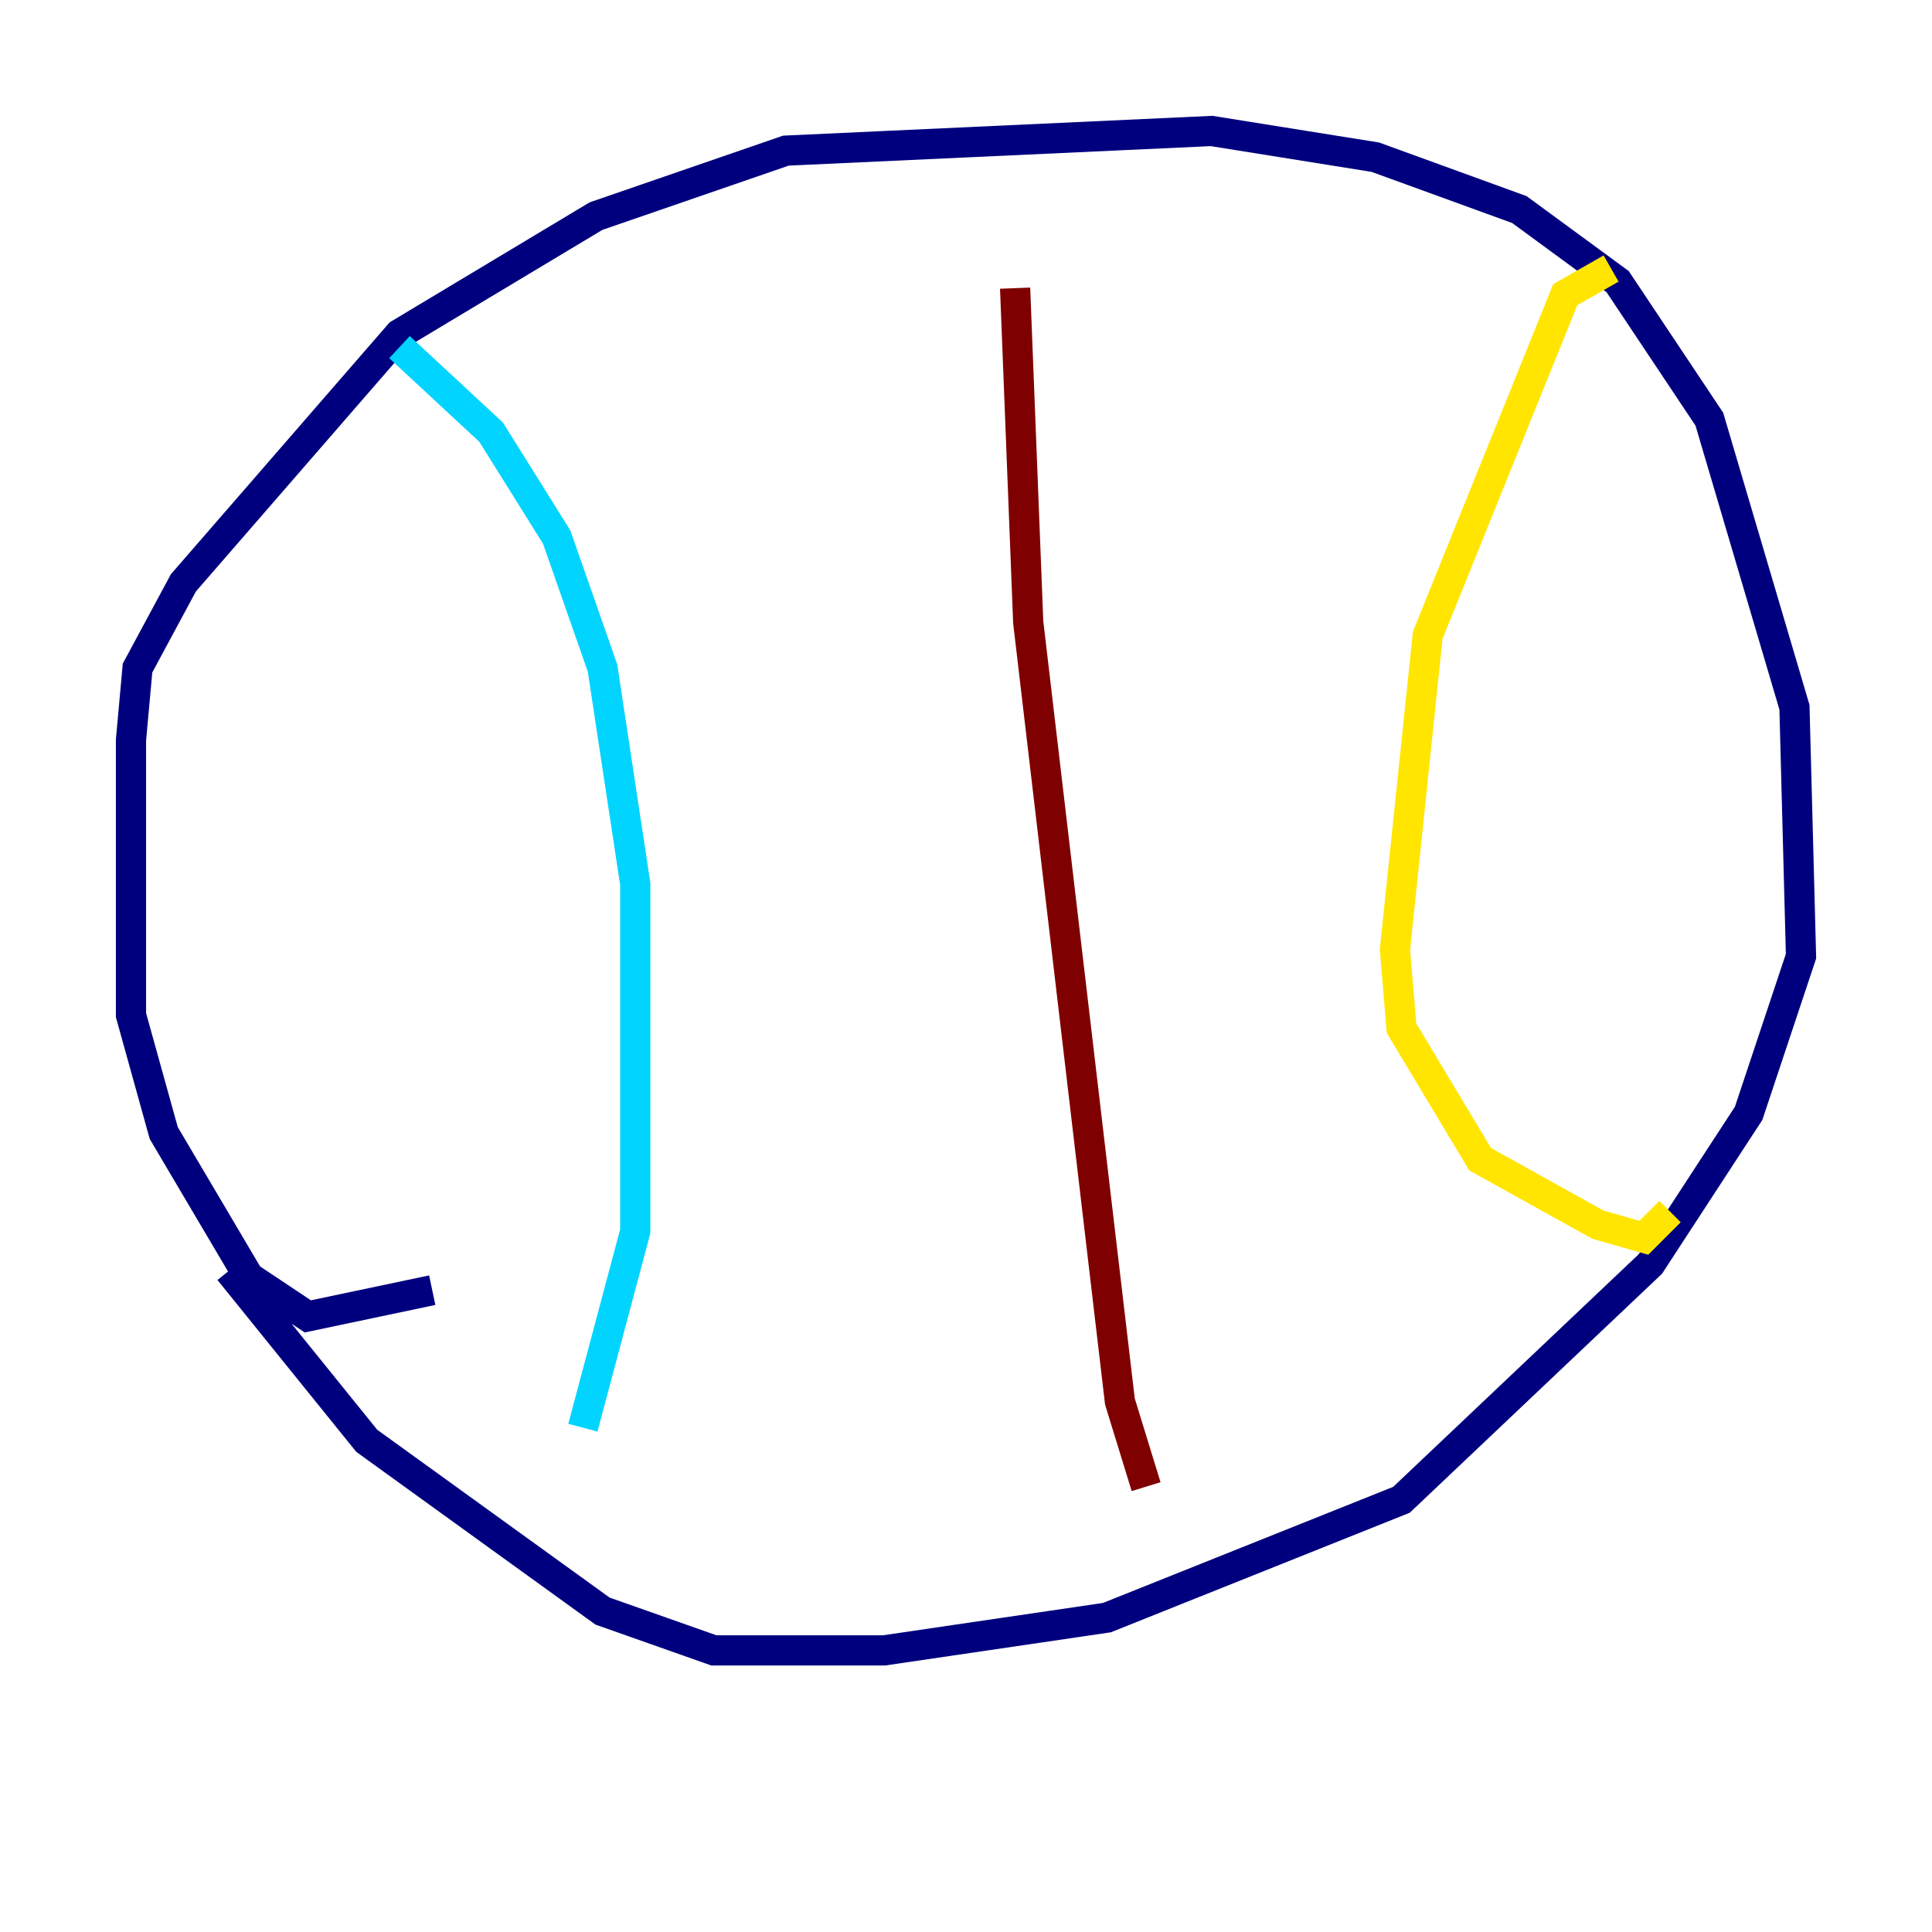 <?xml version="1.0" encoding="utf-8" ?>
<svg baseProfile="tiny" height="128" version="1.2" viewBox="0,0,128,128" width="128" xmlns="http://www.w3.org/2000/svg" xmlns:ev="http://www.w3.org/2001/xml-events" xmlns:xlink="http://www.w3.org/1999/xlink"><defs /><polyline fill="none" points="28.637,85.478 20.393,87.214 16.488,84.61 10.848,75.064 8.678,67.254 8.678,49.031 9.112,44.258 12.149,38.617 26.468,22.129 39.485,14.319 52.068,9.98 80.271,8.678 91.119,10.414 100.664,13.885 107.173,18.658 113.248,27.77 118.888,46.861 119.322,63.349 115.851,73.763 109.342,83.742 92.854,99.363 73.329,107.173 58.576,109.342 47.295,109.342 39.919,106.739 24.298,95.458 15.186,84.176" stroke="#00007f" stroke-width="2" /><polyline fill="none" points="26.468,22.997 32.542,28.637 36.881,35.58 39.919,44.258 42.088,58.576 42.088,81.573 38.617,94.59" stroke="#00d4ff" stroke-width="2" /><polyline fill="none" points="106.739,17.79 103.702,19.525 94.59,42.088 92.42,62.915 92.854,68.122 98.061,76.8 105.871,81.139 108.909,82.007 110.644,80.271" stroke="#ffe500" stroke-width="2" /><polyline fill="none" points="67.254,19.091 68.122,41.22 74.197,92.854 75.932,98.495" stroke="#7f0000" stroke-width="2" /></svg>